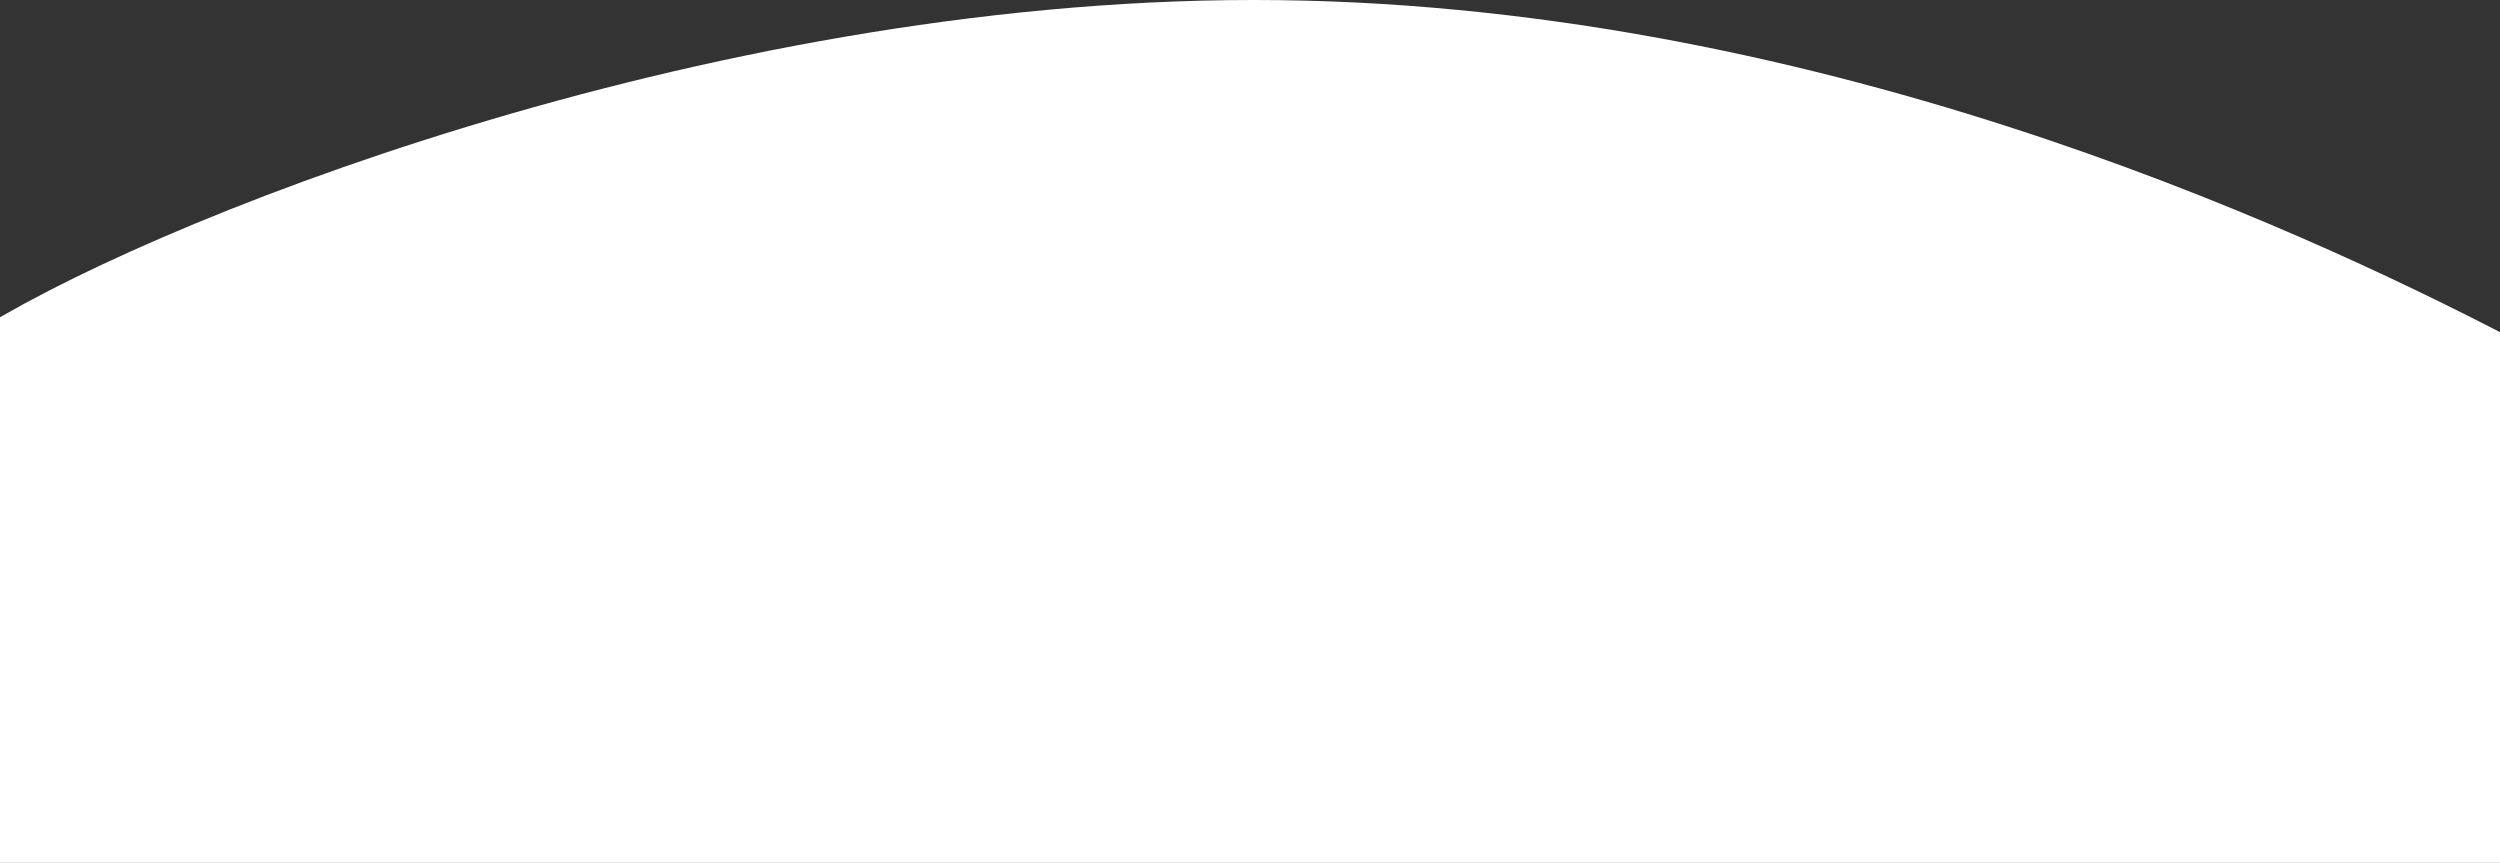 <svg width="1440" height="497" viewBox="0 0 1440 497" fill="none" xmlns="http://www.w3.org/2000/svg">
<rect x="0" y="0" width="1440" height="497" fill="#333333" stroke="none"/>
<path d="M722.154 0C404.109 0 79.583 129.615 -19 194.422V528H1446V194.422C1321.29 129.615 1040.2 0 722.154 0Z" fill="#fff"/>
</svg>
